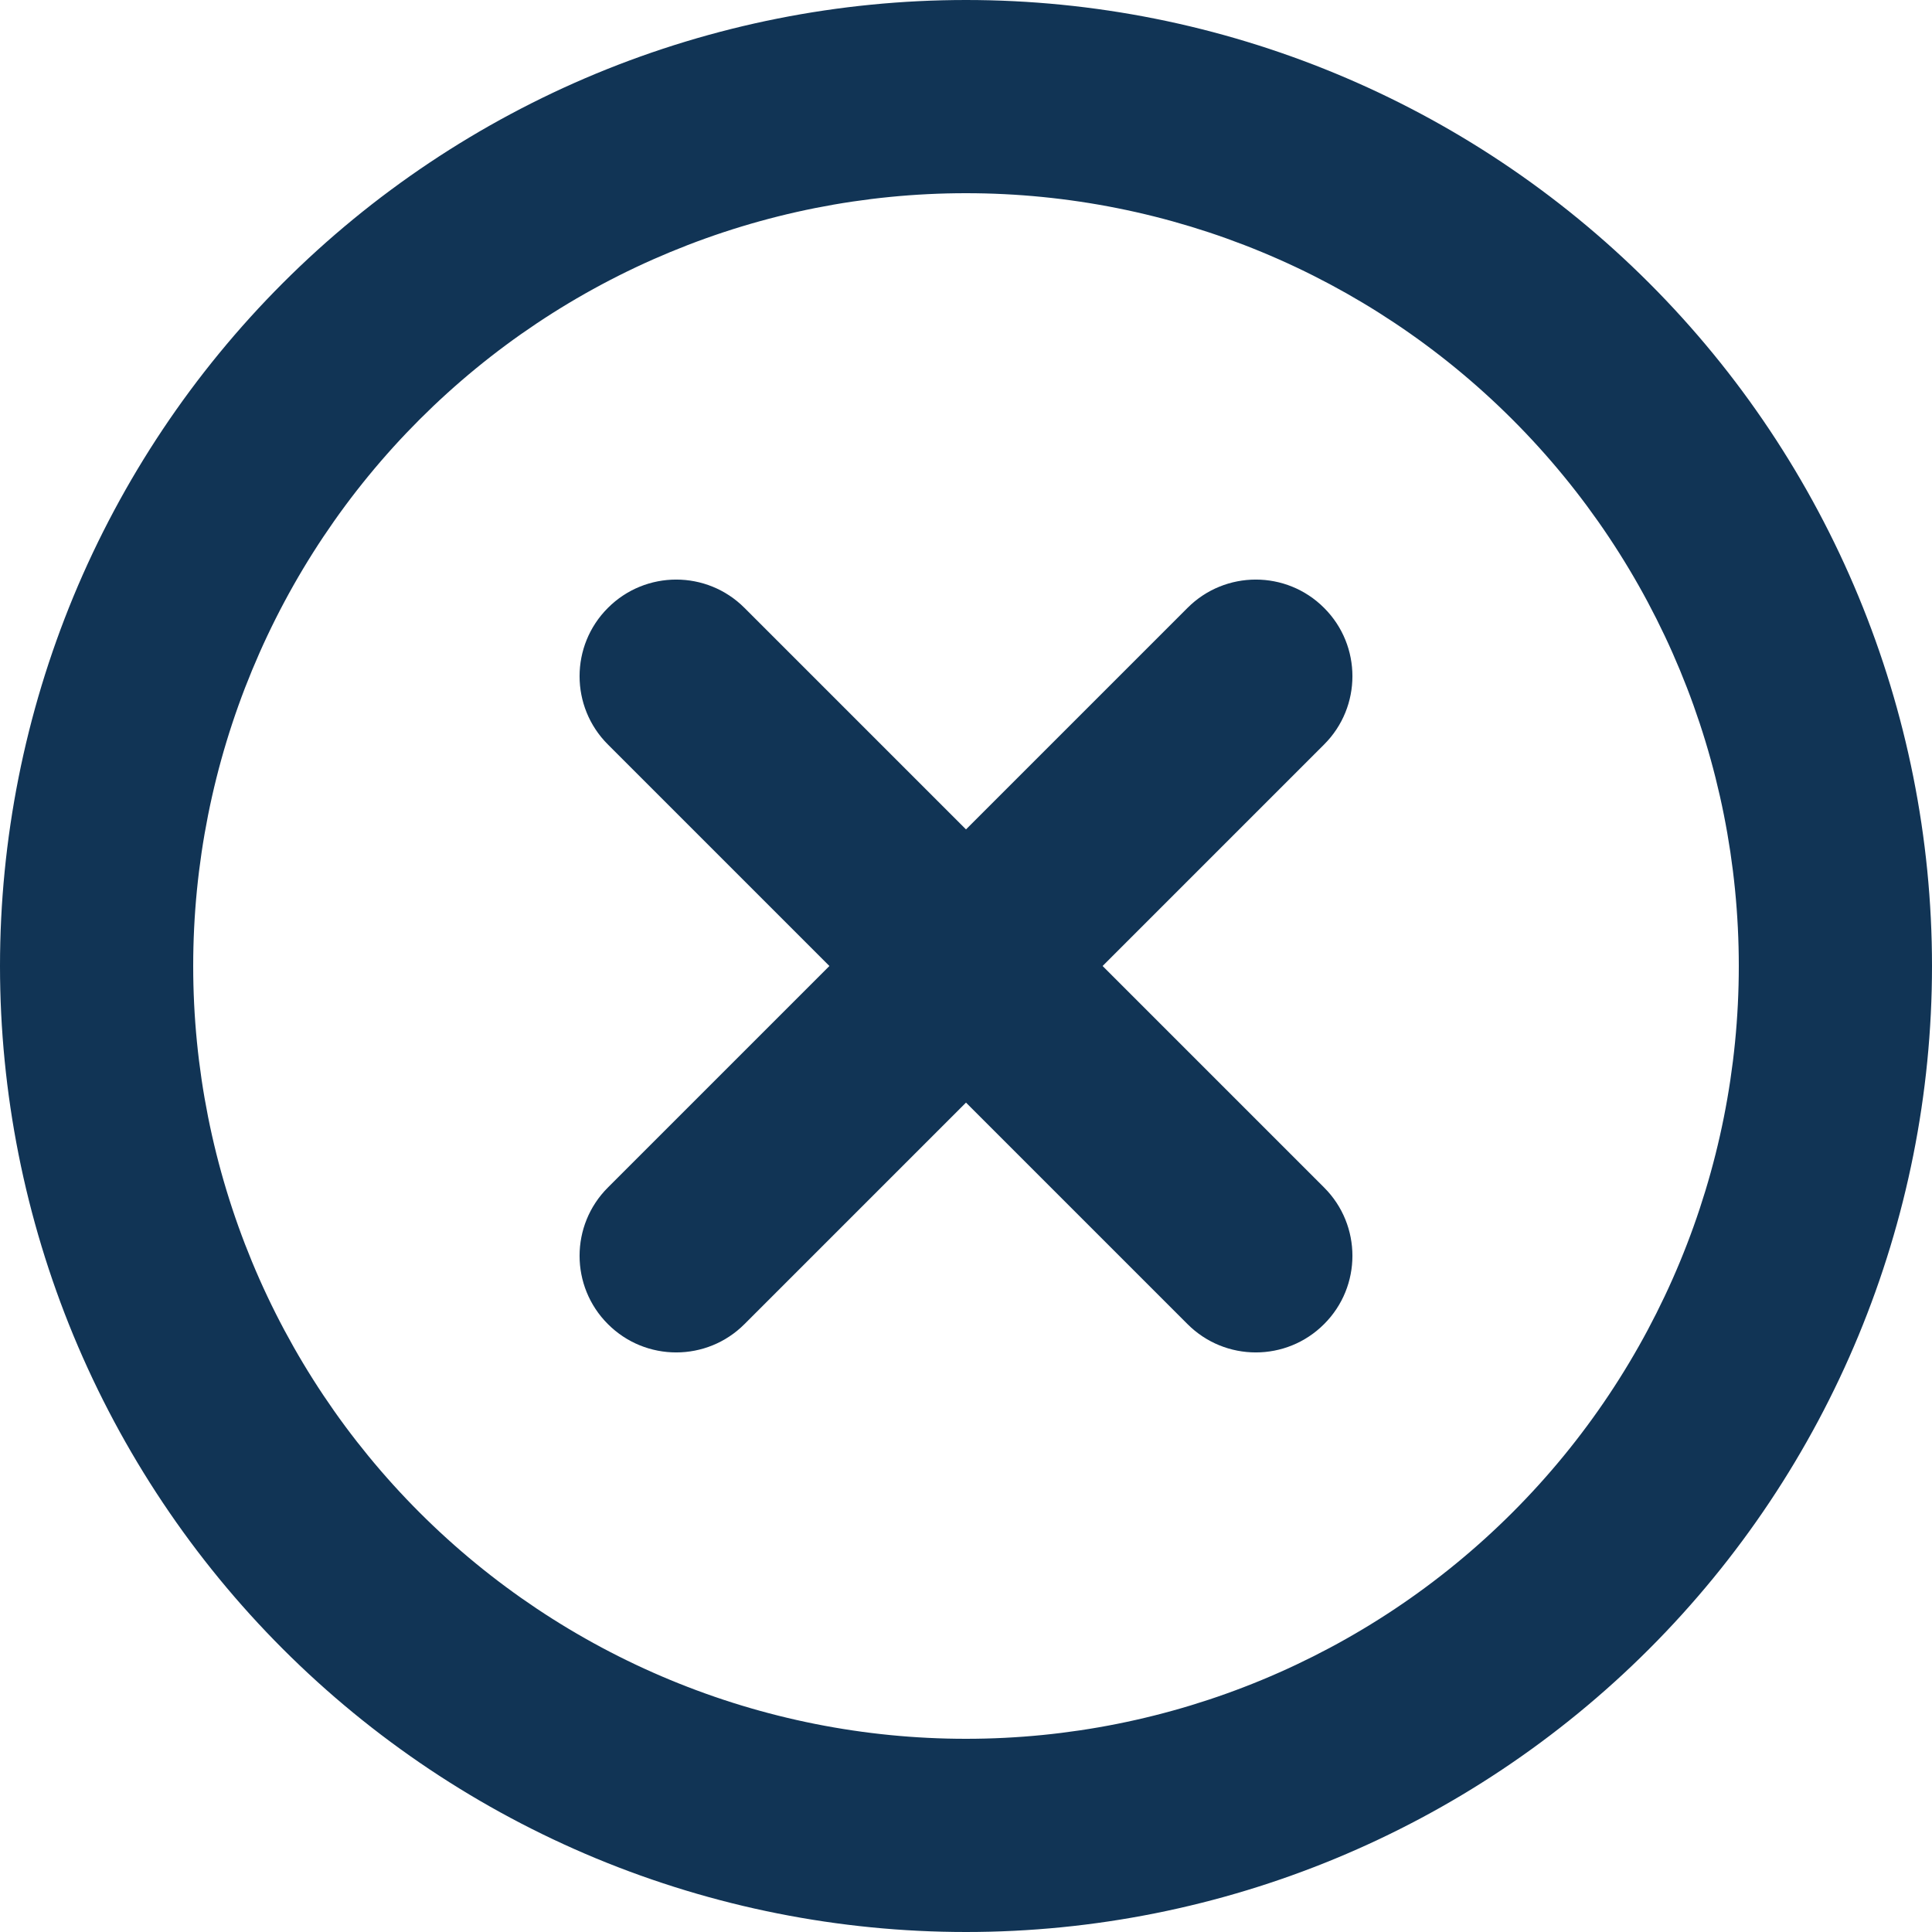 <svg width="20" height="20" viewBox="0 0 20 20" fill="none" xmlns="http://www.w3.org/2000/svg">
<g id="Icons">
<path id="Vector (Stroke)" fill-rule="evenodd" clip-rule="evenodd" d="M10 18C8.949 18 7.909 17.793 6.939 17.391C5.968 16.989 5.086 16.4 4.343 15.657C3.6 14.914 3.011 14.032 2.609 13.062C2.207 12.091 2 11.051 2 10C2 8.949 2.207 7.909 2.609 6.939C3.011 5.968 3.6 5.086 4.343 4.343C5.086 3.6 5.968 3.011 6.939 2.609C7.909 2.207 8.949 2 10 2C12.122 2 14.157 2.843 15.657 4.343C17.157 5.843 18 7.878 18 10C18 12.122 17.157 14.157 15.657 15.657C14.157 17.157 12.122 18 10 18ZM6.173 19.239C7.386 19.741 8.687 20 10 20C12.652 20 15.196 18.946 17.071 17.071C18.946 15.196 20 12.652 20 10C20 7.348 18.946 4.804 17.071 2.929C15.196 1.054 12.652 0 10 0C8.687 0 7.386 0.259 6.173 0.761C4.96 1.264 3.858 2 2.929 2.929C2 3.858 1.264 4.96 0.761 6.173C0.259 7.386 0 8.687 0 10C0 11.313 0.259 12.614 0.761 13.827C1.264 15.04 2 16.142 2.929 17.071C3.858 18 4.96 18.736 6.173 19.239ZM6.293 13.707C6.683 14.098 7.317 14.098 7.707 13.707L10 11.414L12.293 13.707C12.683 14.098 13.317 14.098 13.707 13.707C14.098 13.317 14.098 12.683 13.707 12.293L11.414 10L13.707 7.707C14.098 7.317 14.098 6.683 13.707 6.293C13.317 5.902 12.683 5.902 12.293 6.293L10 8.586L7.707 6.293C7.317 5.902 6.683 5.902 6.293 6.293C5.902 6.683 5.902 7.317 6.293 7.707L8.586 10L6.293 12.293C5.902 12.683 5.902 13.317 6.293 13.707Z" fill="#113455"/>
</g>
</svg>
